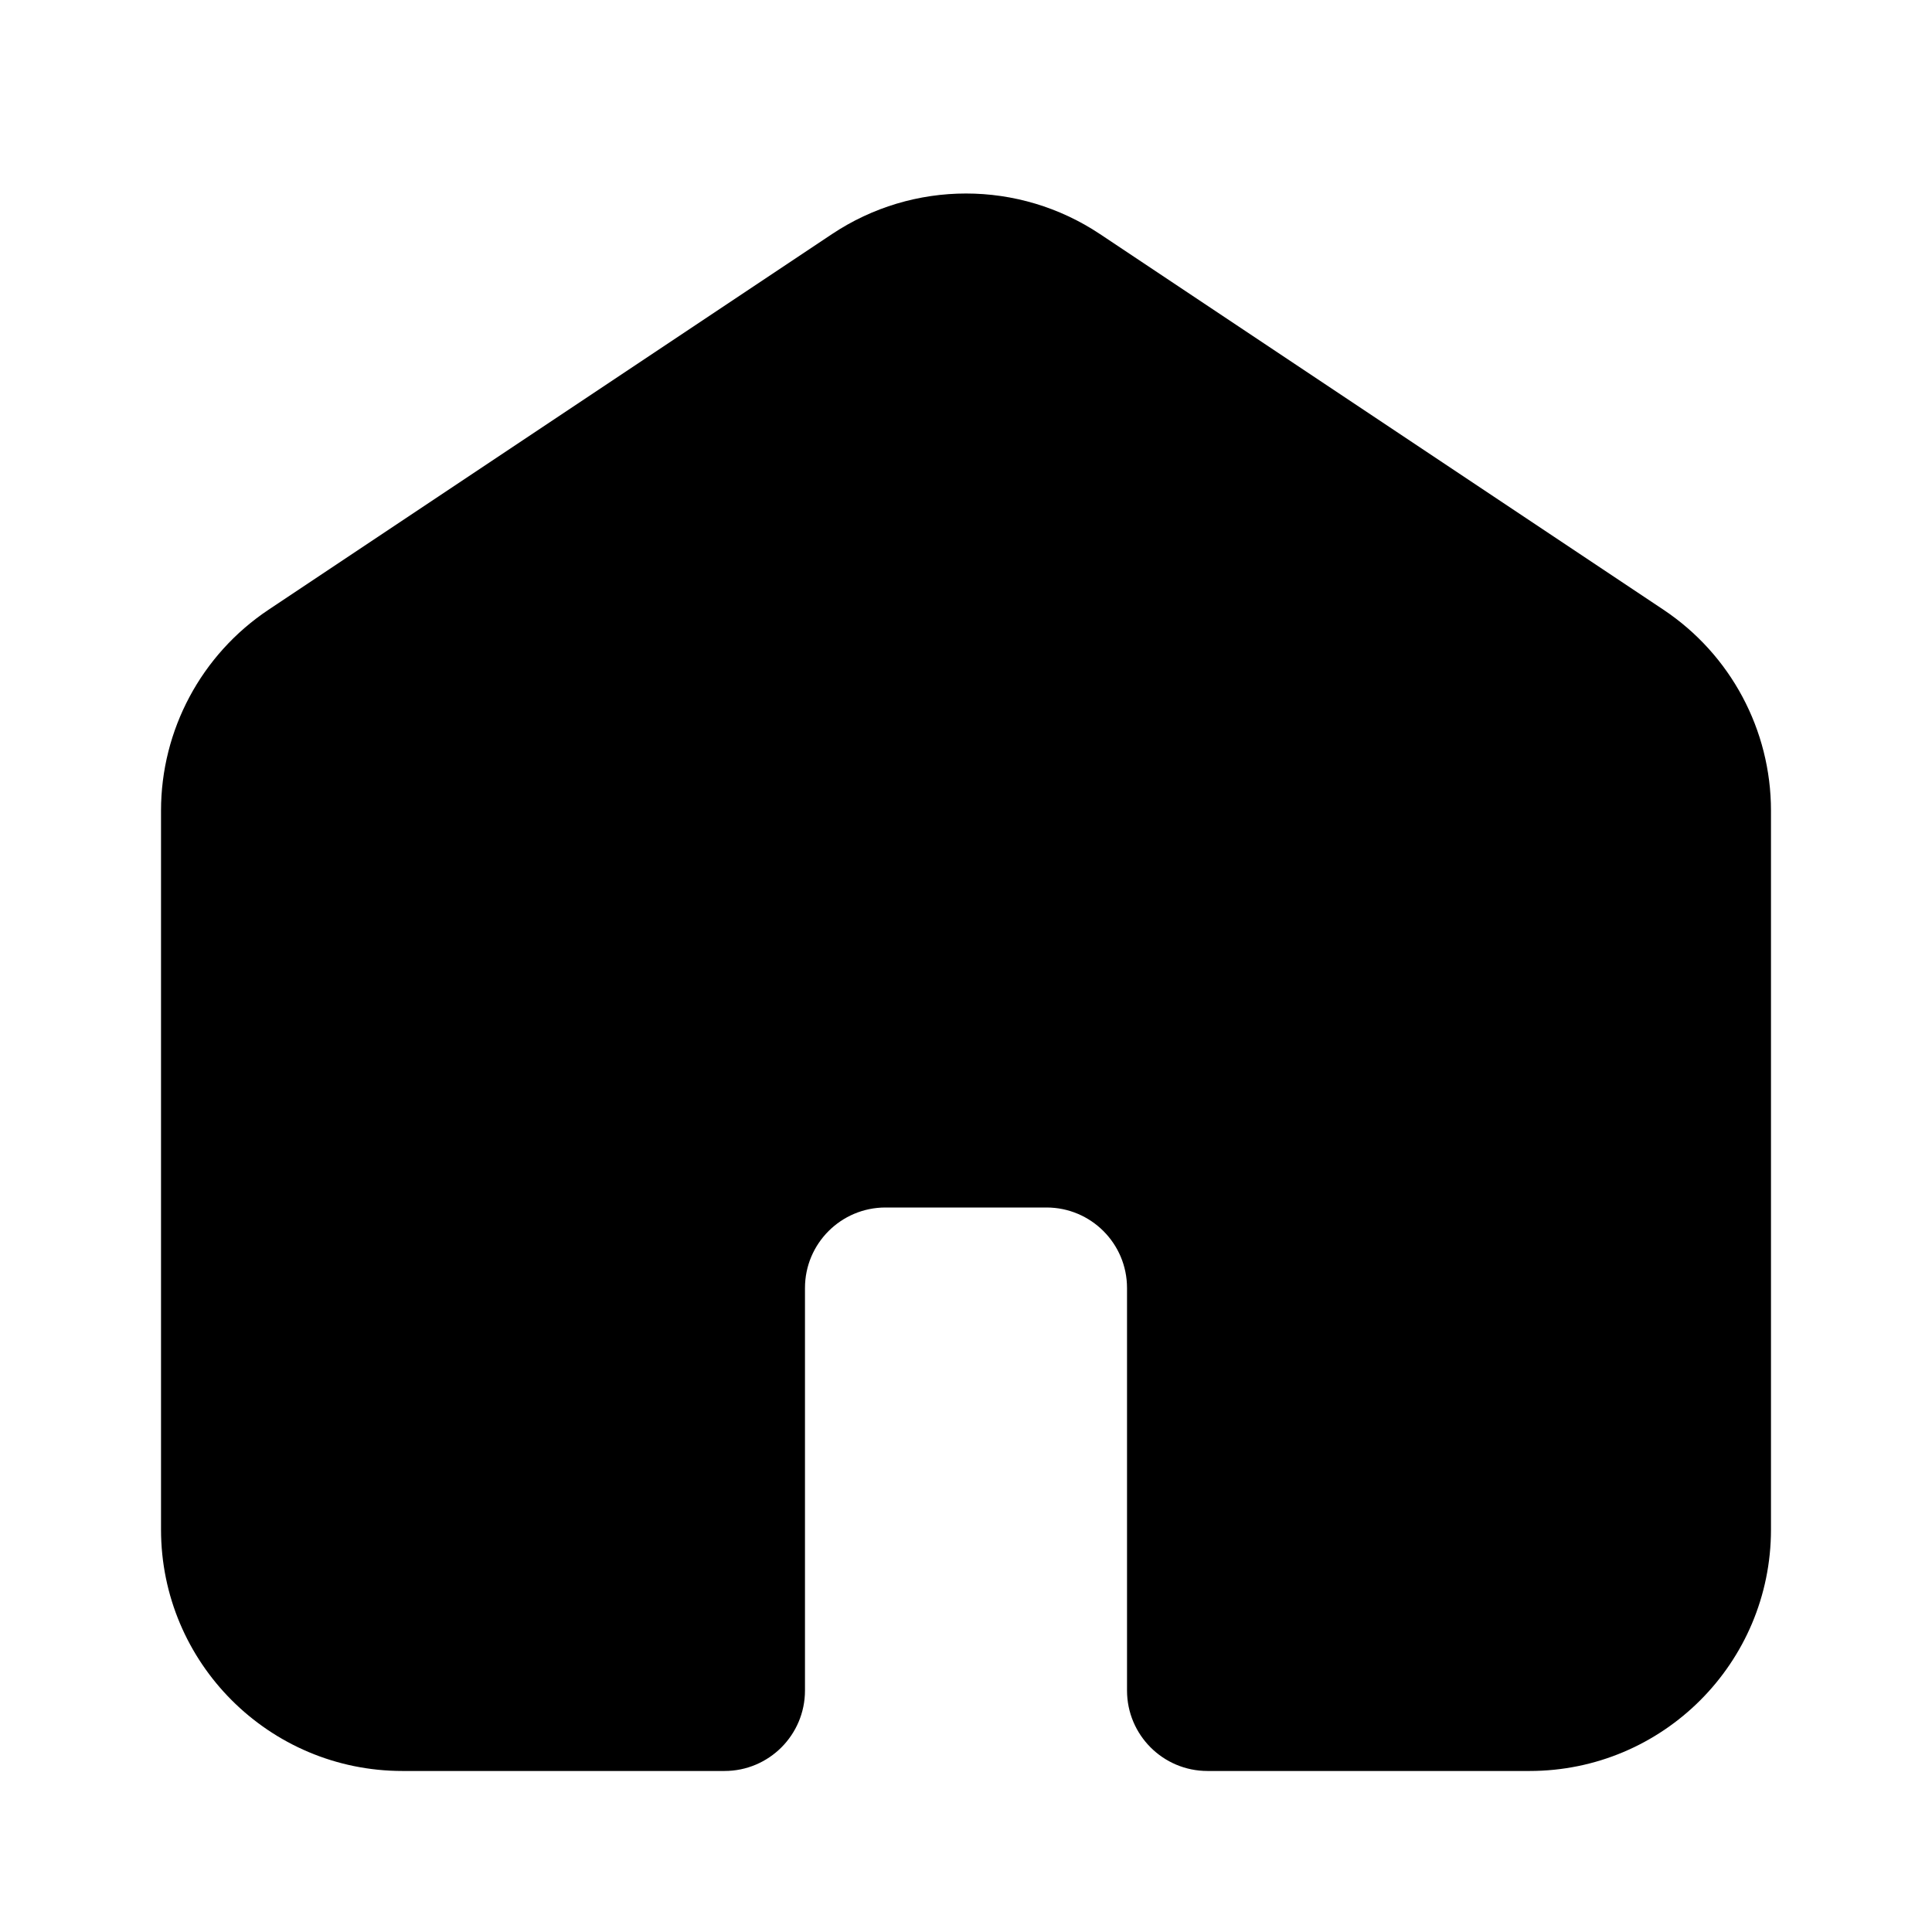 <svg width="32" height="32" viewBox="0 0 32 32" fill="none" xmlns="http://www.w3.org/2000/svg">
<path fill-rule="evenodd" clip-rule="evenodd" d="M18.219 3.877C16.875 2.981 15.125 2.981 13.781 3.877L4.448 10.099C3.335 10.841 2.667 12.09 2.667 13.427V25.333C2.667 27.543 4.458 29.333 6.667 29.333H12C12.736 29.333 13.333 28.736 13.333 28V21.333C13.333 20.597 13.93 20 14.667 20H17.333C18.07 20 18.667 20.597 18.667 21.333V28C18.667 28.736 19.264 29.333 20 29.333H25.333C27.543 29.333 29.333 27.543 29.333 25.333V13.427C29.333 12.09 28.665 10.841 27.552 10.099L18.219 3.877Z" fill="black"/>
</svg>
